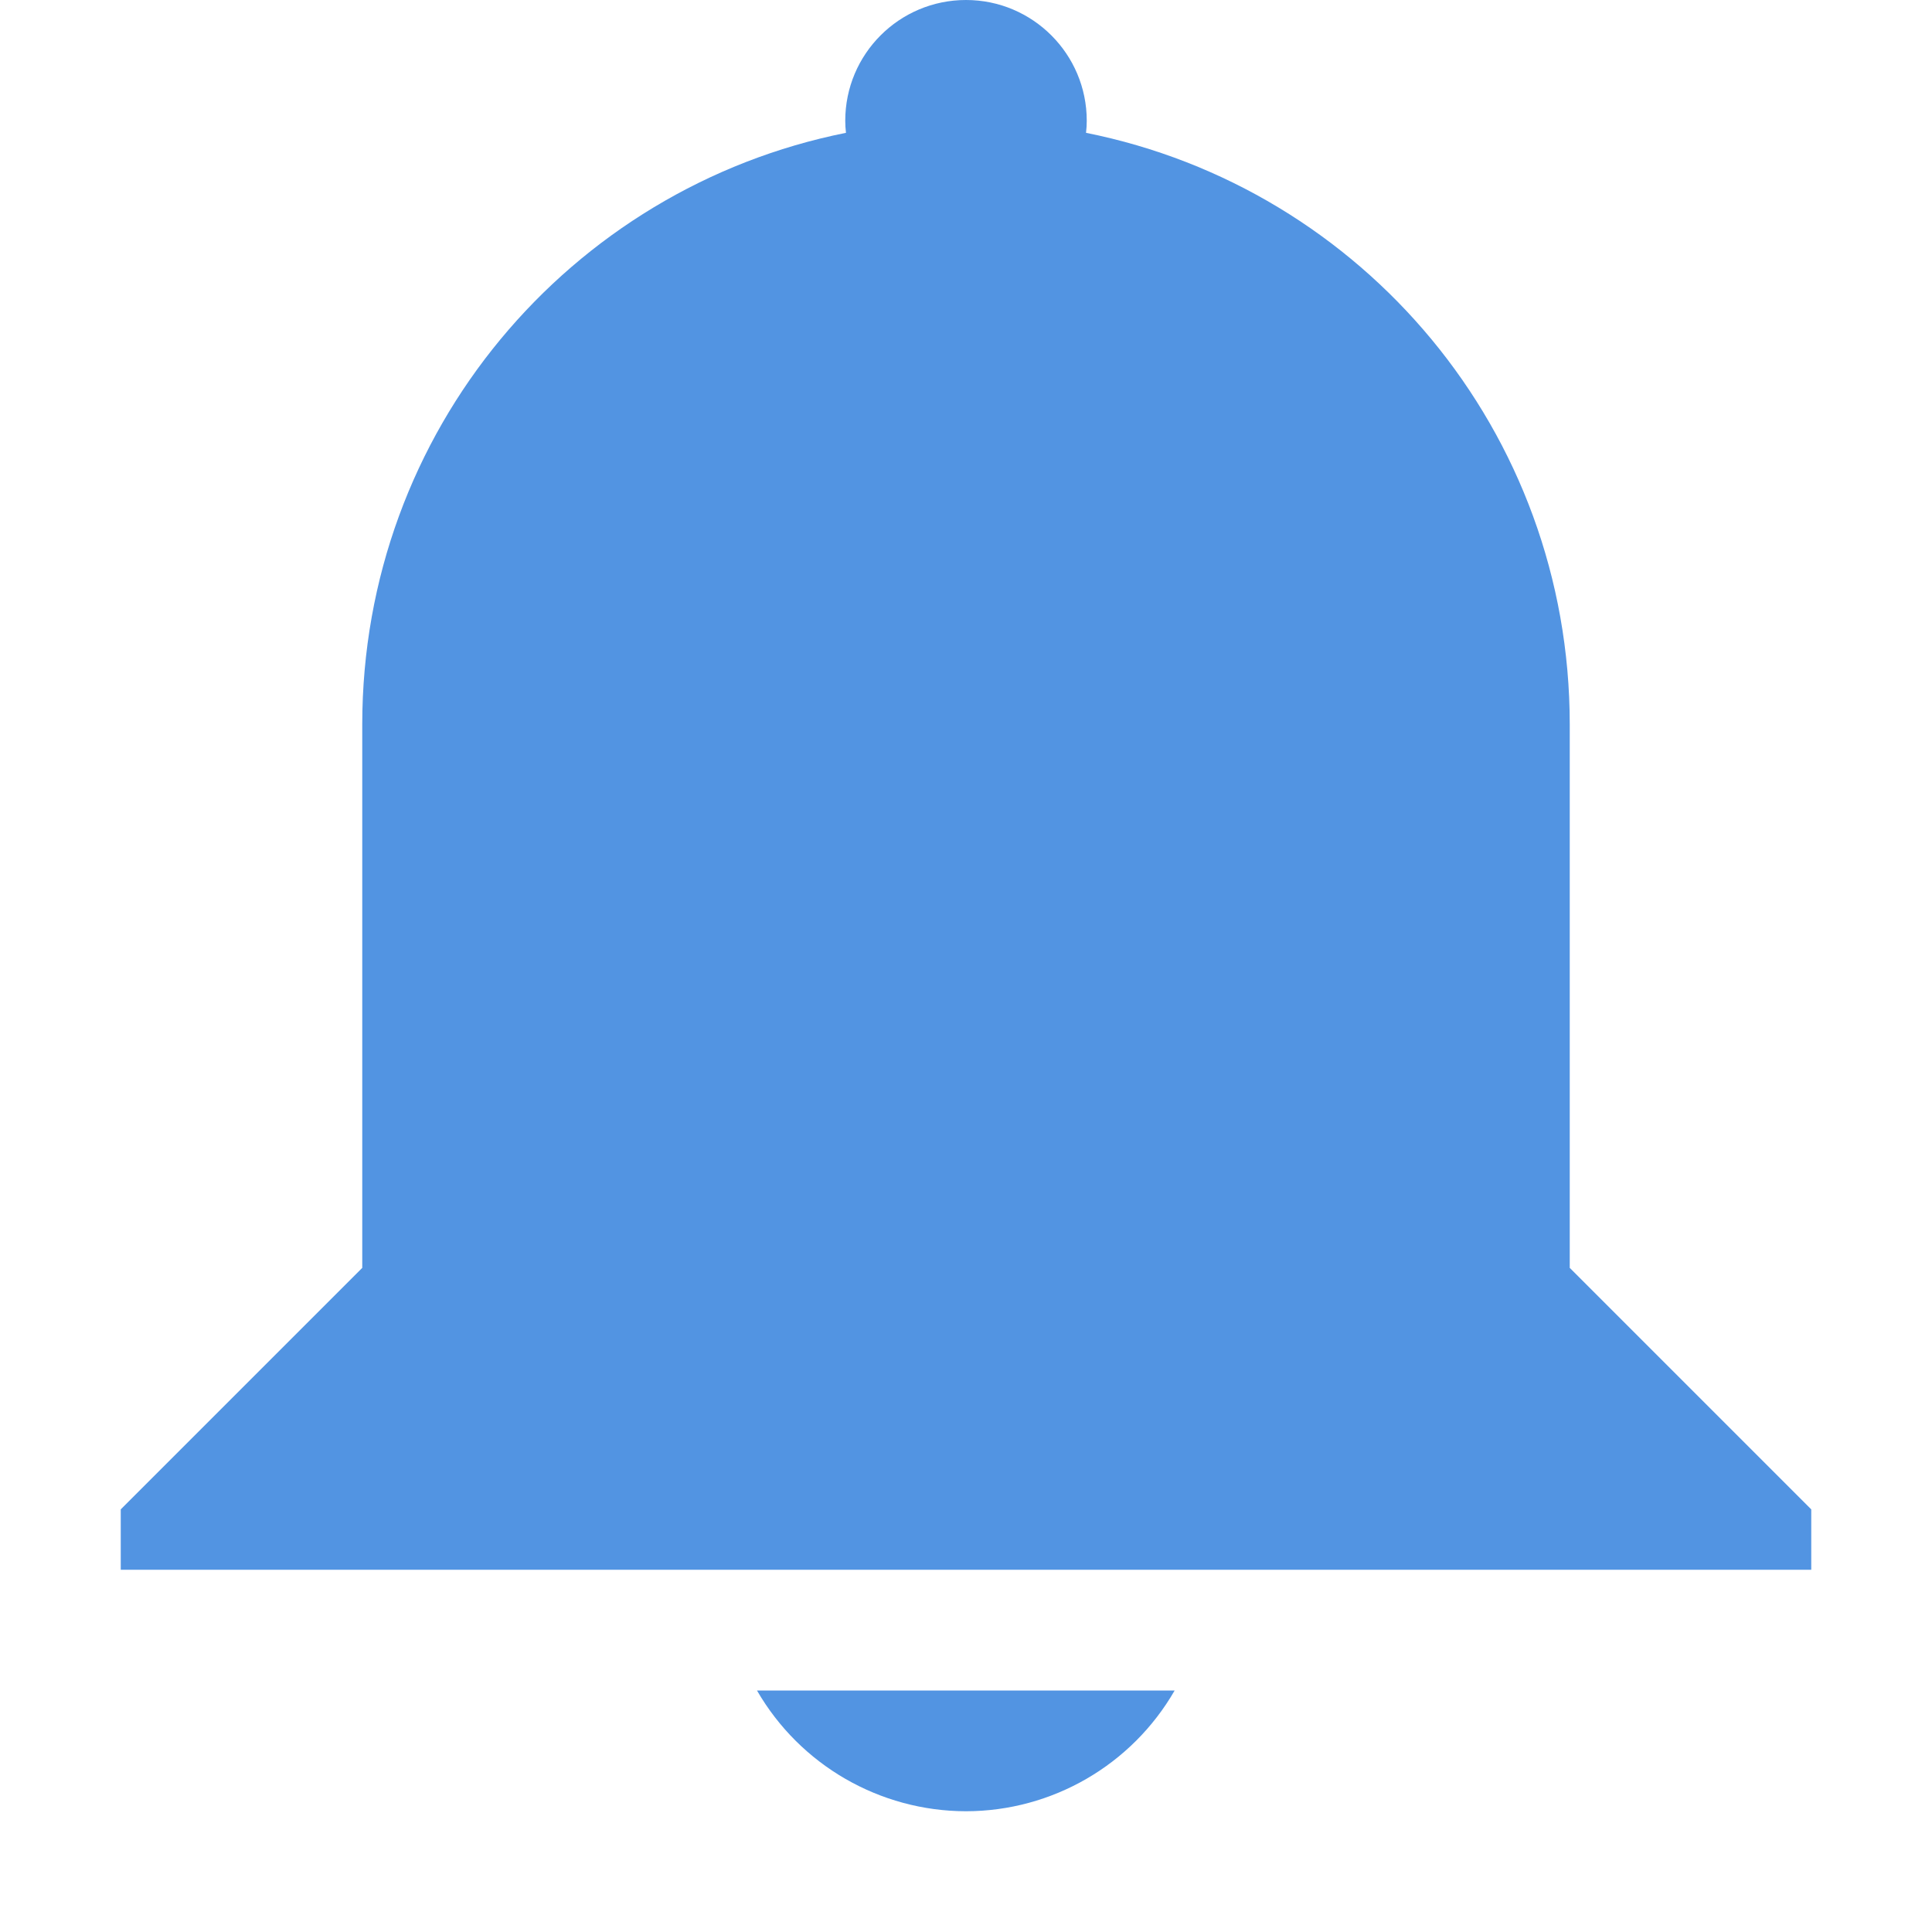 <svg xmlns="http://www.w3.org/2000/svg" width="16" height="16" version="1.1">
 <defs>
  <style id="current-color-scheme" type="text/css">
   .ColorScheme-Text { color:#ffffff; } .ColorScheme-Highlight { color:#5294e2; }
  </style>
 </defs>
 <path style="fill:currentColor" class="ColorScheme-Highlight" d="M 8,0 C 8.552,0 9,0.448 9,1 9,1.033 8.998,1.067 8.994,1.1 11.284,1.558 13,3.571 13,6 V 8 10.5 L 15,12.5 V 13 H 13 3 1 V 12.5 L 3,10.5 V 6 C 3,3.571 4.716,1.558 7.006,1.1 7.002,1.067 7,1.033 7,1 7,0.448 7.447,0 8,0 Z M 9.728,14 C 9.372,14.618 8.713,14.999 8,15 7.286,14.999 6.626,14.618 6.269,14 Z"/>
</svg>
